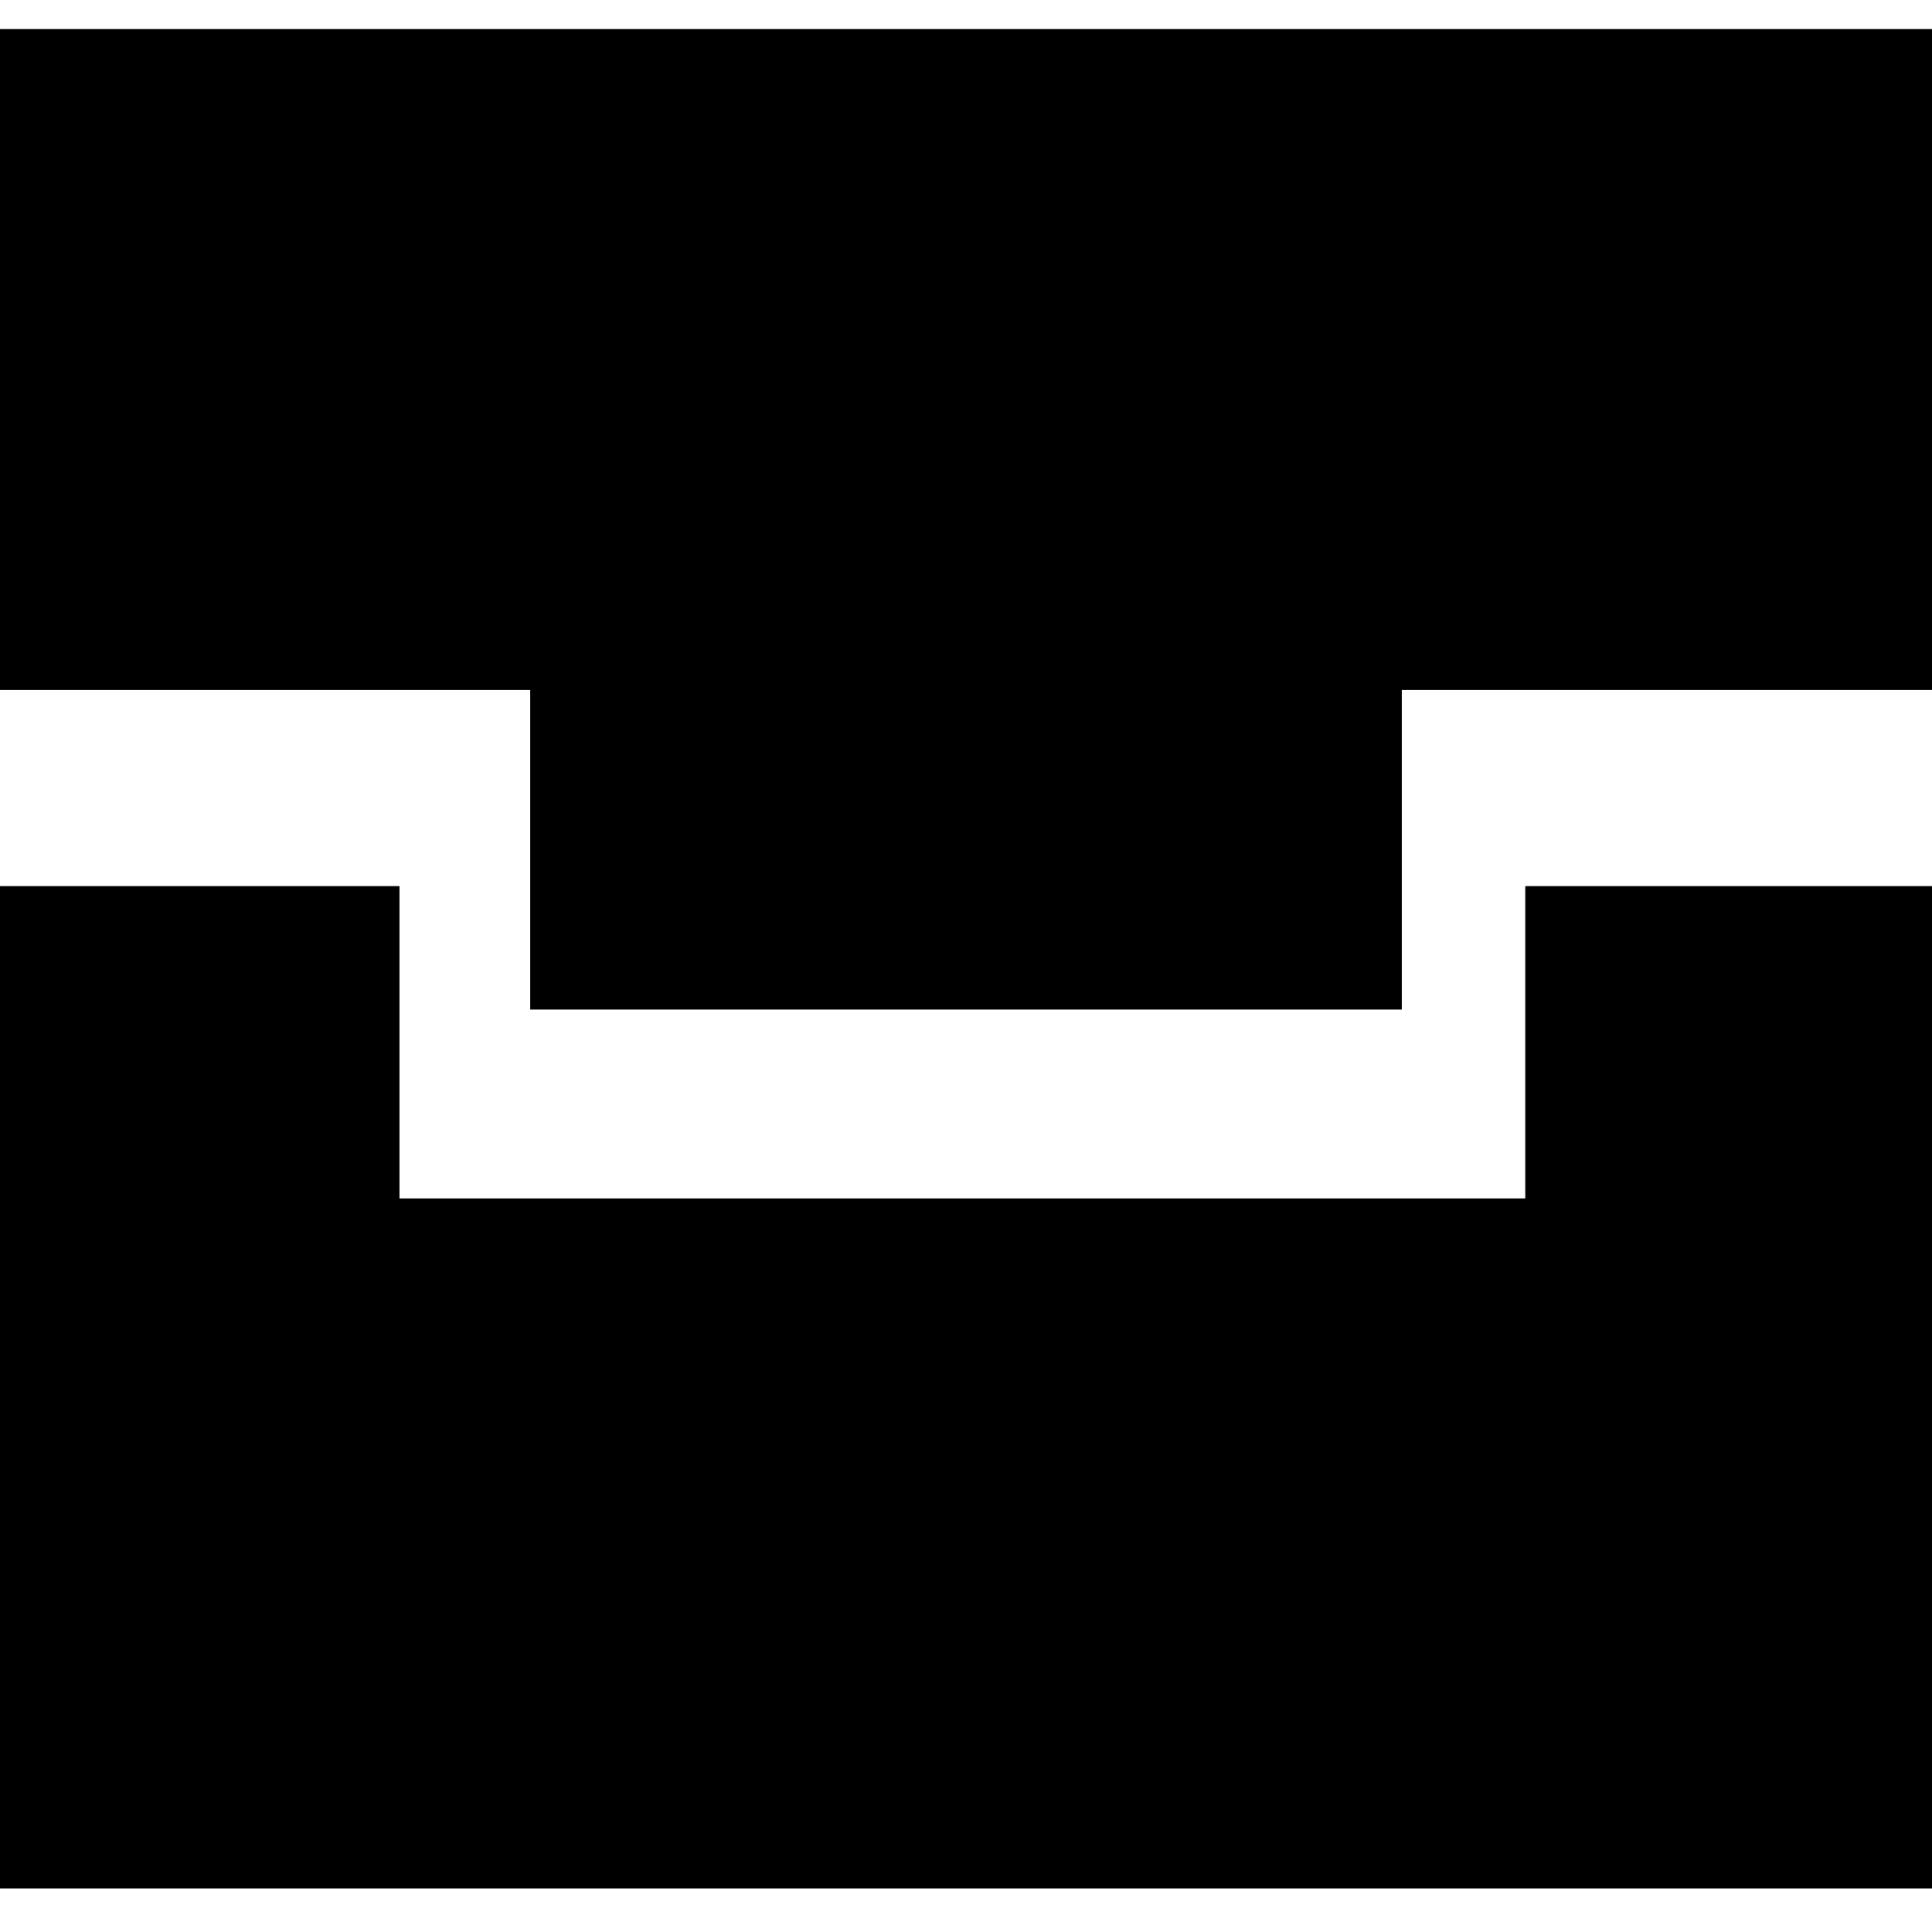 <?xml version="1.0" standalone="no"?>
<!DOCTYPE svg PUBLIC "-//W3C//DTD SVG 20010904//EN"
 "http://www.w3.org/TR/2001/REC-SVG-20010904/DTD/svg10.dtd">
<svg version="1.0" xmlns="http://www.w3.org/2000/svg"
 width="266pt" height="266pt" viewBox="0 0 266 266"
 preserveAspectRatio="xMidYMid meet">
<g transform="translate(0,266) scale(0.1,-0.1)"
fill="#000000" stroke="none">
<path d="M0 2165 l0 -455 365 0 365 0 0 -220 0 -220 600 0 600 0 0 220 0 220
365 0 365 0 0 455 0 455 -1330 0 -1330 0 0 -455z"/>
<path d="M0 750 l0 -690 1330 0 1330 0 0 690 0 690 -280 0 -280 0 0 -215 0
-215 -775 0 -775 0 0 215 0 215 -275 0 -275 0 0 -690z"/>
</g>
</svg>
